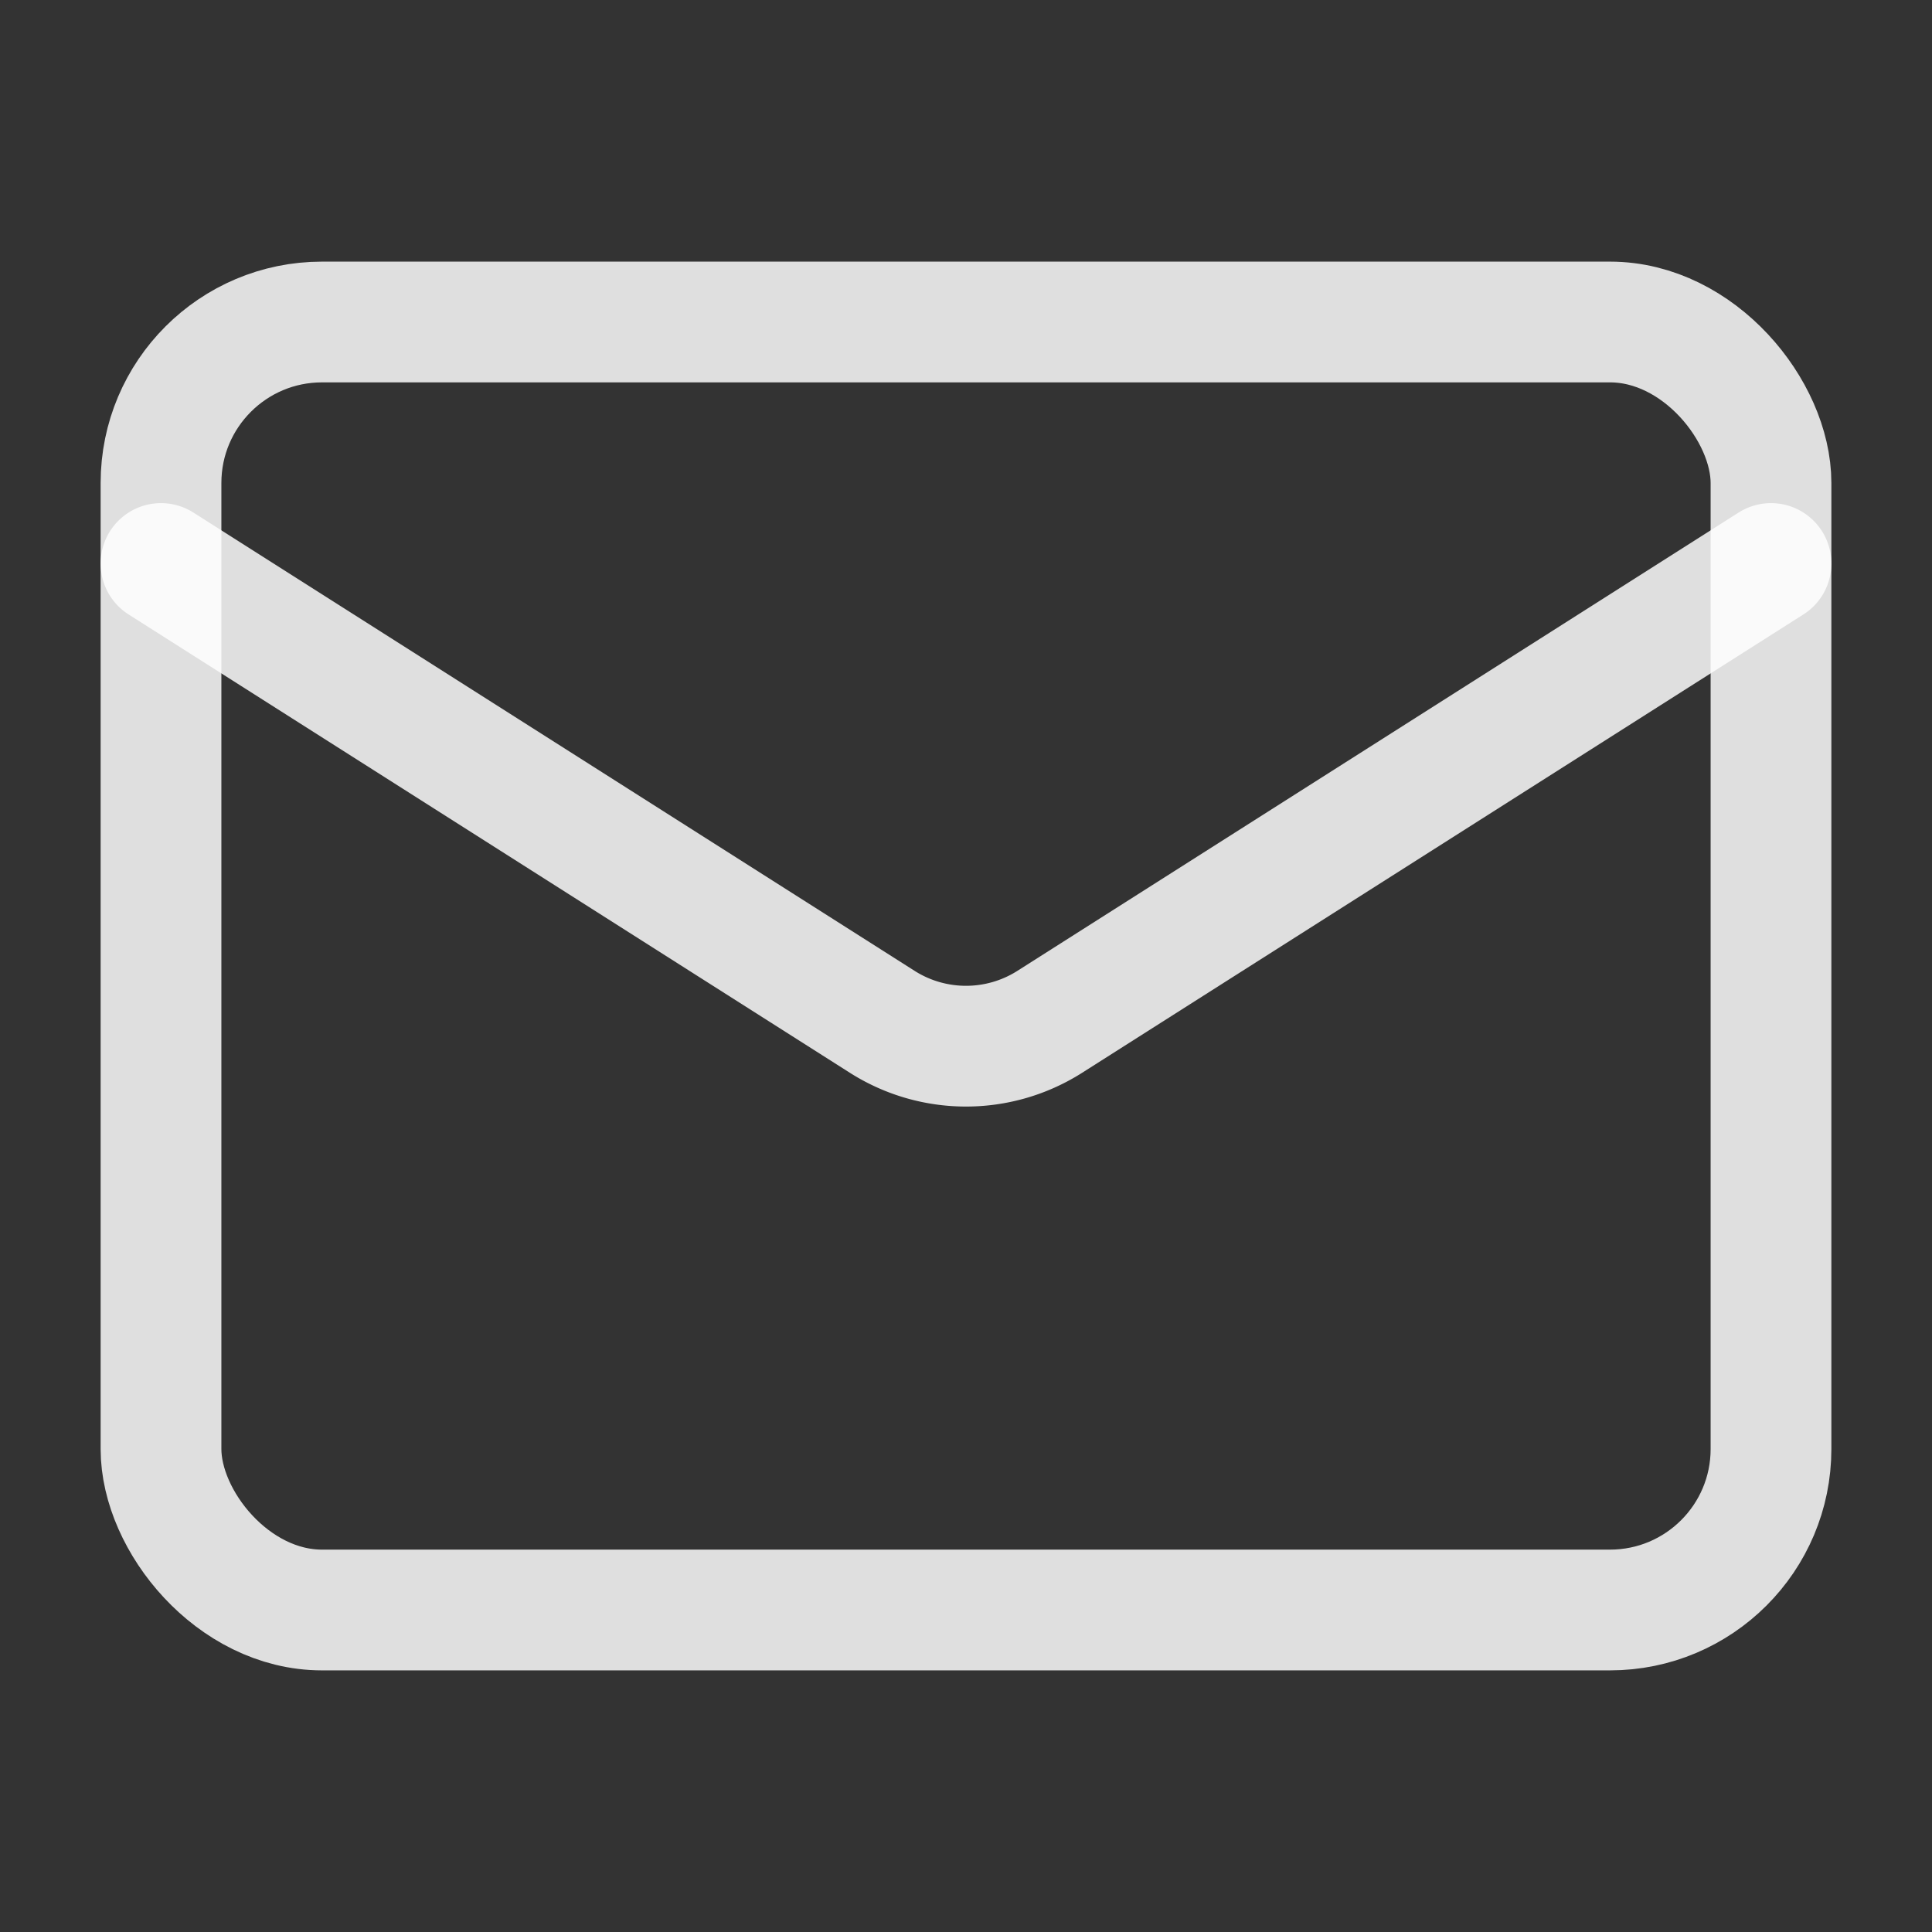 <svg xmlns="http://www.w3.org/2000/svg" width="24" height="24" viewBox="0 0 24 24" fill="" stroke="rgba(255, 255, 255, 0.842)" stroke-width="1.5" stroke-linecap="round" stroke-linejoin="round" class="lucide lucide-mail"><rect x="0" y="0" width="24" height="24" fill="#333333" stroke="none"/><rect width="20" height="16" x="2" y="4" rx="2"/><path d="m22 7-8.97 5.7a1.94 1.94 0 0 1-2.06 0L2 7"/></svg>